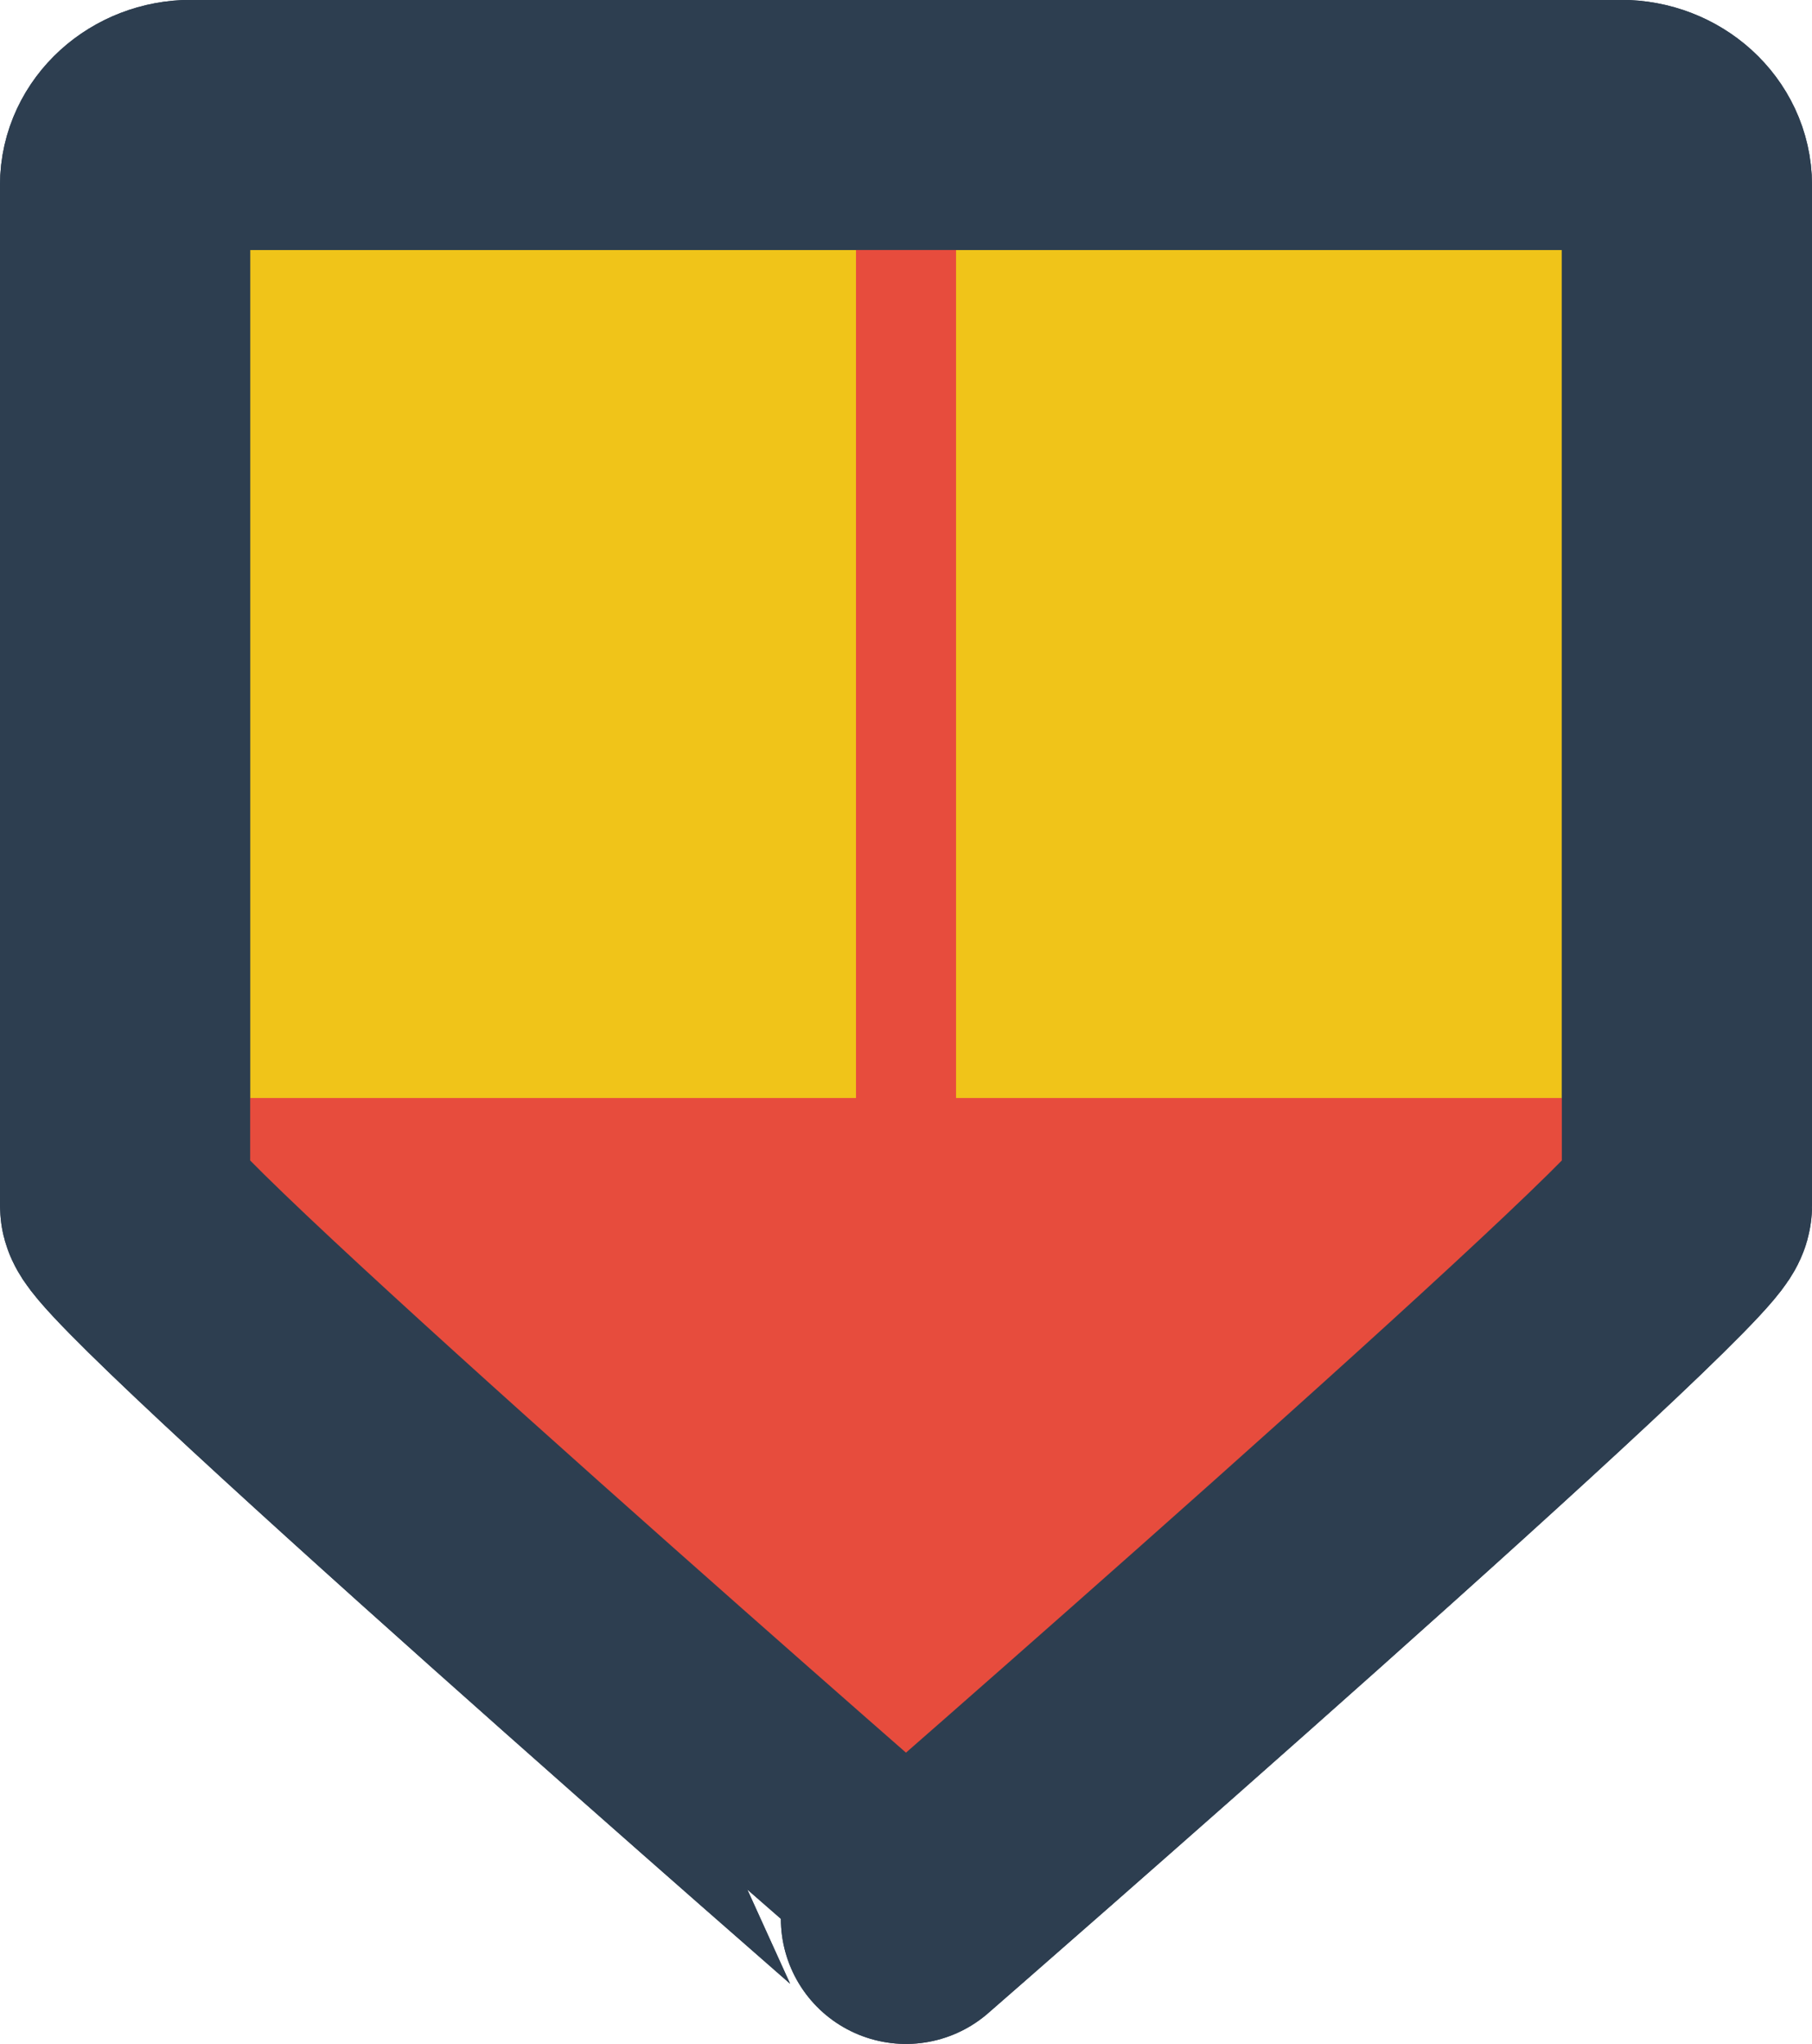 <svg id="5abd8261-c2ba-493e-a6b5-e63464e5e9a7" data-name="Layer 1" xmlns="http://www.w3.org/2000/svg" viewBox="0 0 362.15 408.49"><defs><style>.f94bc8d4-3f60-41db-aa1f-bb9afaa10758{fill:#f0c419;}.\32 d5cc2c4-ae24-446f-a4a0-5be56edc478b,.f94bc8d4-3f60-41db-aa1f-bb9afaa10758{stroke:#2d3e50;stroke-width:50px;}.\31 ac17d0a-ab06-45be-a79d-77f08ec0073a,.\32 d5cc2c4-ae24-446f-a4a0-5be56edc478b,.f94bc8d4-3f60-41db-aa1f-bb9afaa10758{stroke-linecap:round;stroke-linejoin:round;}.\31 ac17d0a-ab06-45be-a79d-77f08ec0073a,.\32 d5cc2c4-ae24-446f-a4a0-5be56edc478b{fill:none;}.\31 ac17d0a-ab06-45be-a79d-77f08ec0073a{stroke:#e74c3d;stroke-width:20px;}.e94c44a4-5859-438d-bac8-a66b75073da5{fill:#e74c3d;}</style></defs><title>sentry_down</title><path class="f94bc8d4-3f60-41db-aa1f-bb9afaa10758" d="M193.91,352.82v-204c0-6.6,5.95-12,13.21-12H492.85c7.27,0,13.21,5.4,13.21,12v204c0,6.6-156.08,142.52-156.08,142.52S193.91,359.42,193.91,352.82Z" transform="translate(-168.91 -111.85)"/><line class="1ac17d0a-ab06-45be-a79d-77f08ec0073a" x1="181.08" y1="25" x2="181.08" y2="252.97"/><polyline class="e94c44a4-5859-438d-bac8-a66b75073da5" points="337.15 219.44 181.08 361.17 25 219.44 336.96 219.44"/><path class="2d5cc2c4-ae24-446f-a4a0-5be56edc478b" d="M193.91,352.82v-204c0-6.6,5.95-12,13.21-12H492.85c7.27,0,13.21,5.4,13.21,12v204c0,6.6-156.08,142.52-156.08,142.52S193.91,359.42,193.91,352.82Z" transform="translate(-168.91 -111.85)"/></svg>